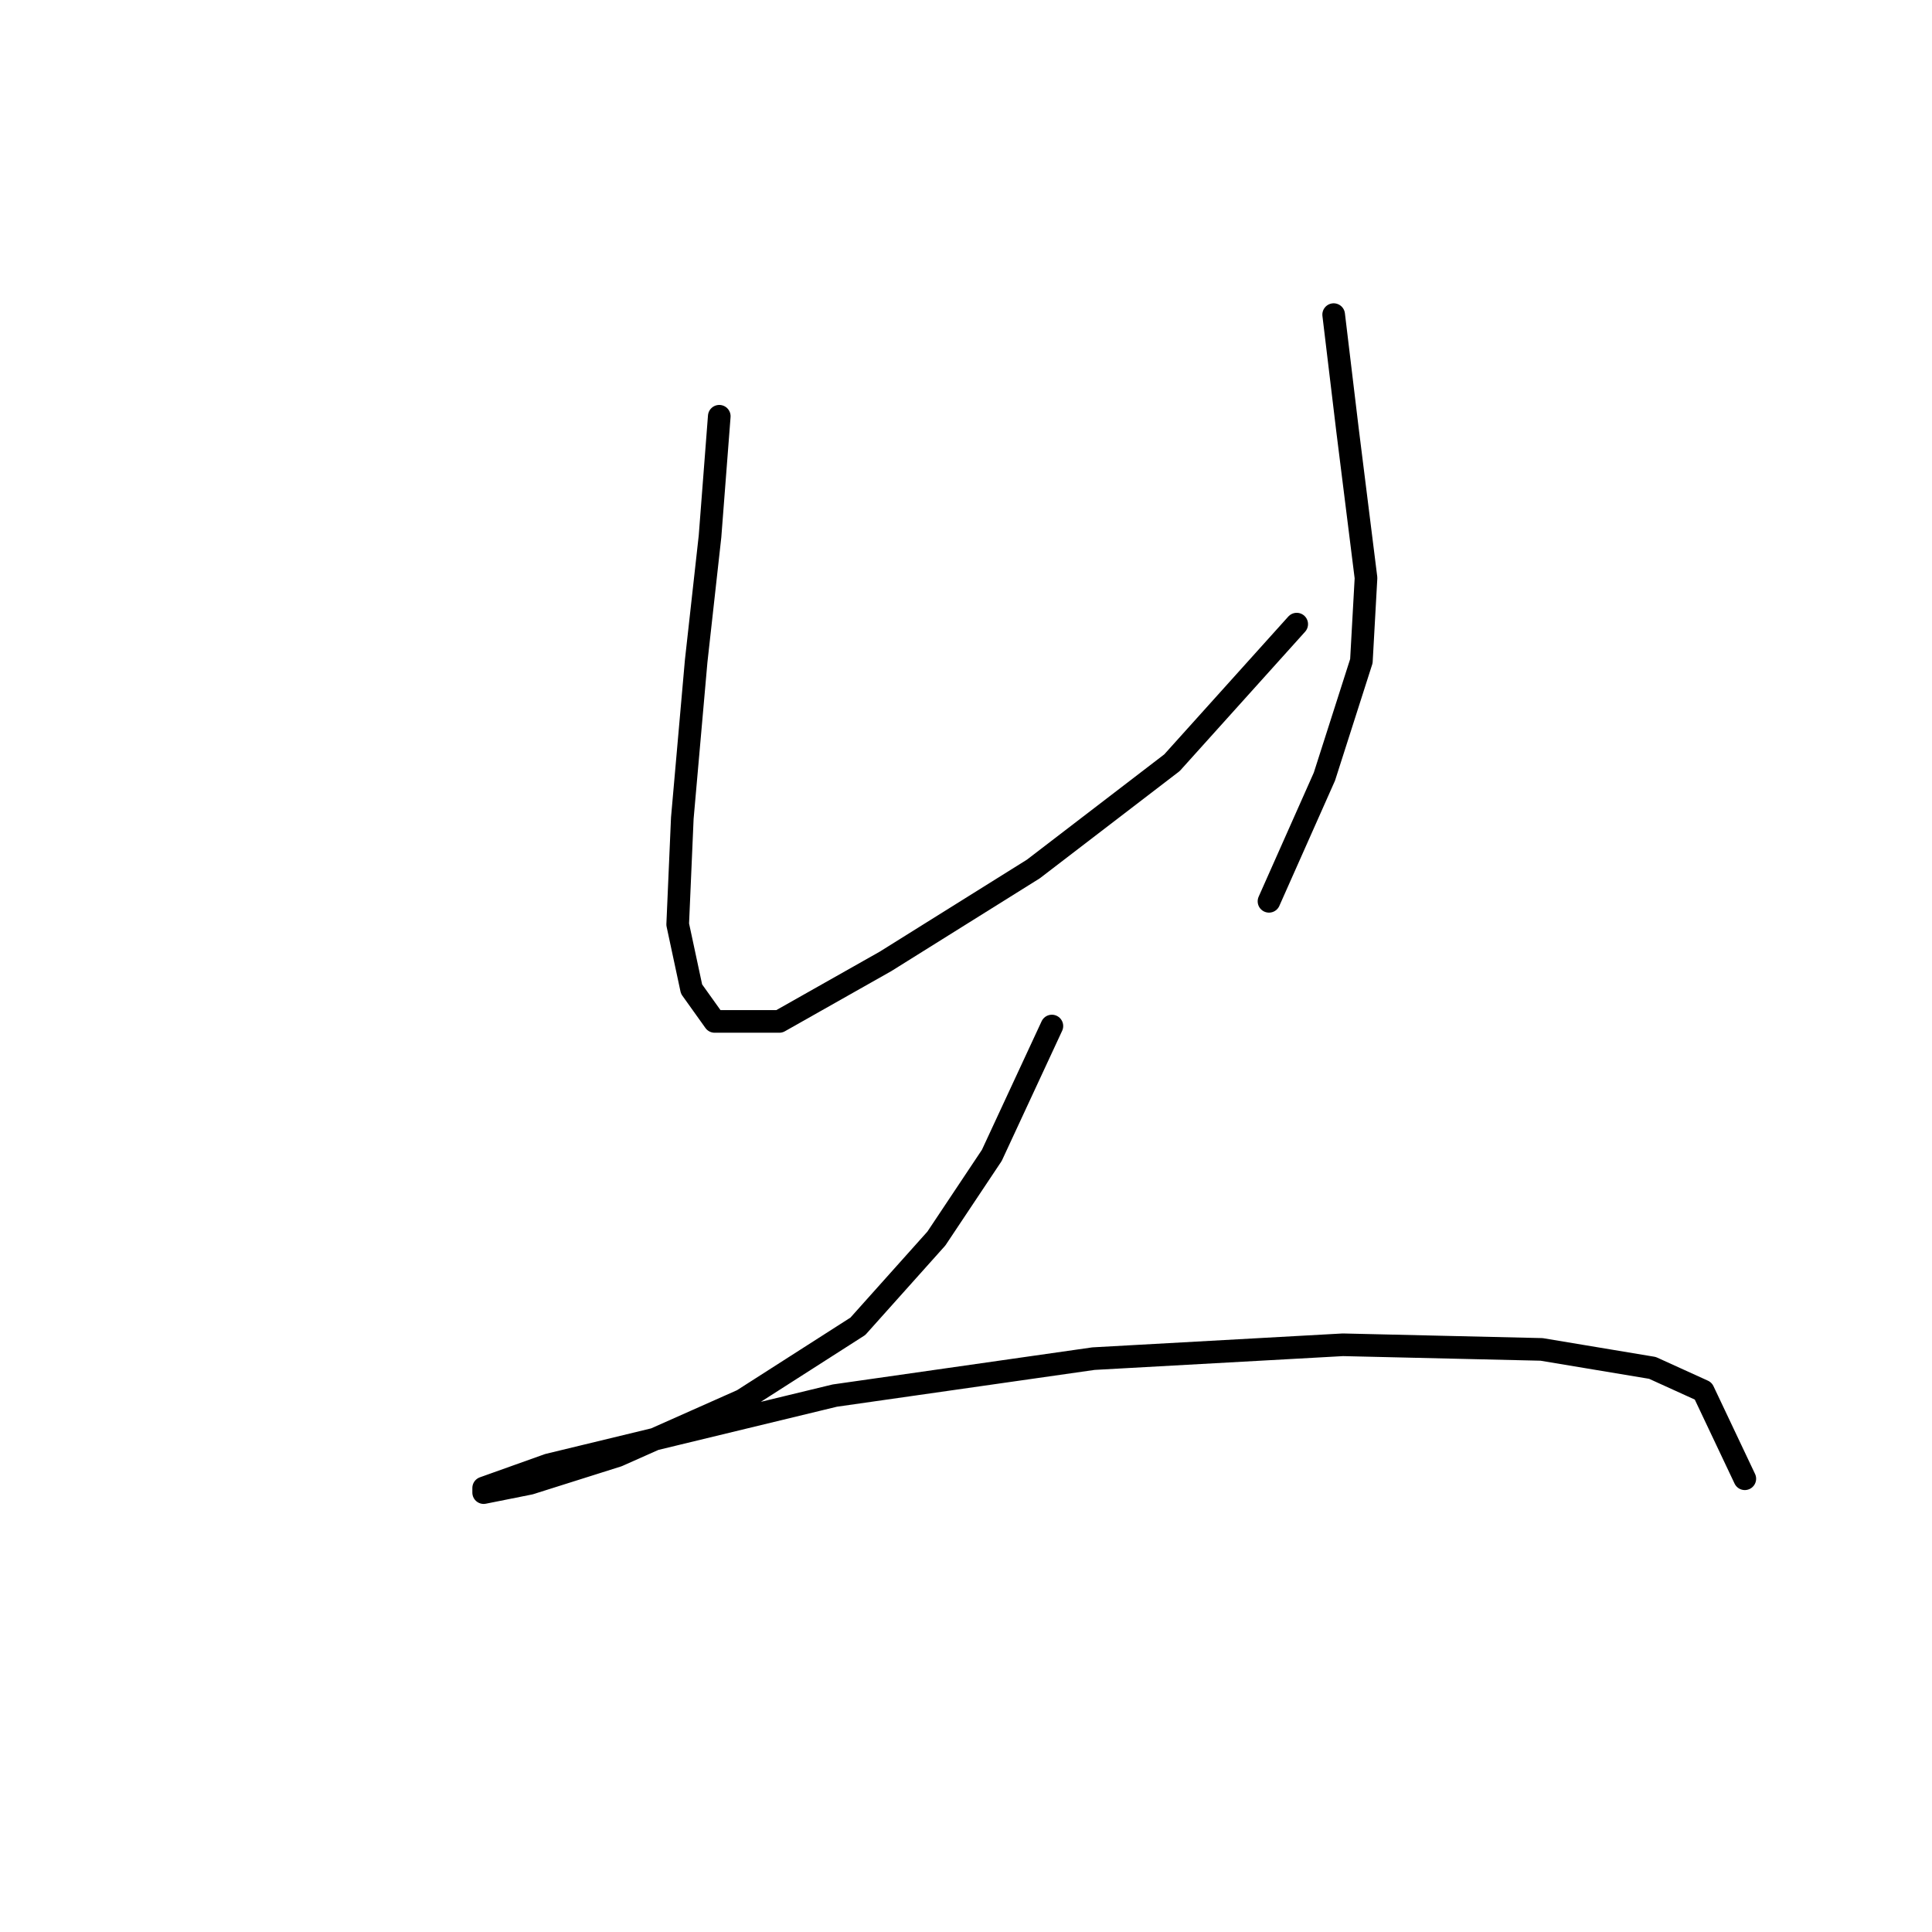 <?xml version="1.0" standalone="no"?>
    <svg width="256" height="256" xmlns="http://www.w3.org/2000/svg" version="1.1">
    <polyline stroke="black" stroke-width="3" stroke-linecap="round" fill="transparent" stroke-linejoin="round" points="95.307 55.156 94.082 71.071 92.246 87.598 90.41 108.41 89.798 122.488 91.634 131.058 94.695 135.343 103.264 135.343 117.343 127.385 136.93 115.143 155.294 101.064 171.821 82.701 171.821 82.701 " />
        <polyline stroke="black" stroke-width="3" stroke-linecap="round" fill="transparent" stroke-linejoin="round" points="176.718 41.689 178.554 56.992 179.778 66.786 181.003 76.58 180.39 87.598 175.494 102.901 168.148 119.428 168.148 119.428 " />
        <polyline stroke="black" stroke-width="3" stroke-linecap="round" fill="transparent" stroke-linejoin="round" points="139.379 135.955 131.421 153.094 124.076 164.112 113.67 175.742 98.367 185.536 81.84 192.881 70.21 196.554 64.089 197.778 64.089 197.166 72.659 194.106 110.61 184.924 144.888 180.027 177.942 178.191 204.263 178.803 218.954 181.251 225.687 184.312 231.196 195.942 231.196 195.942 " />
        </svg>